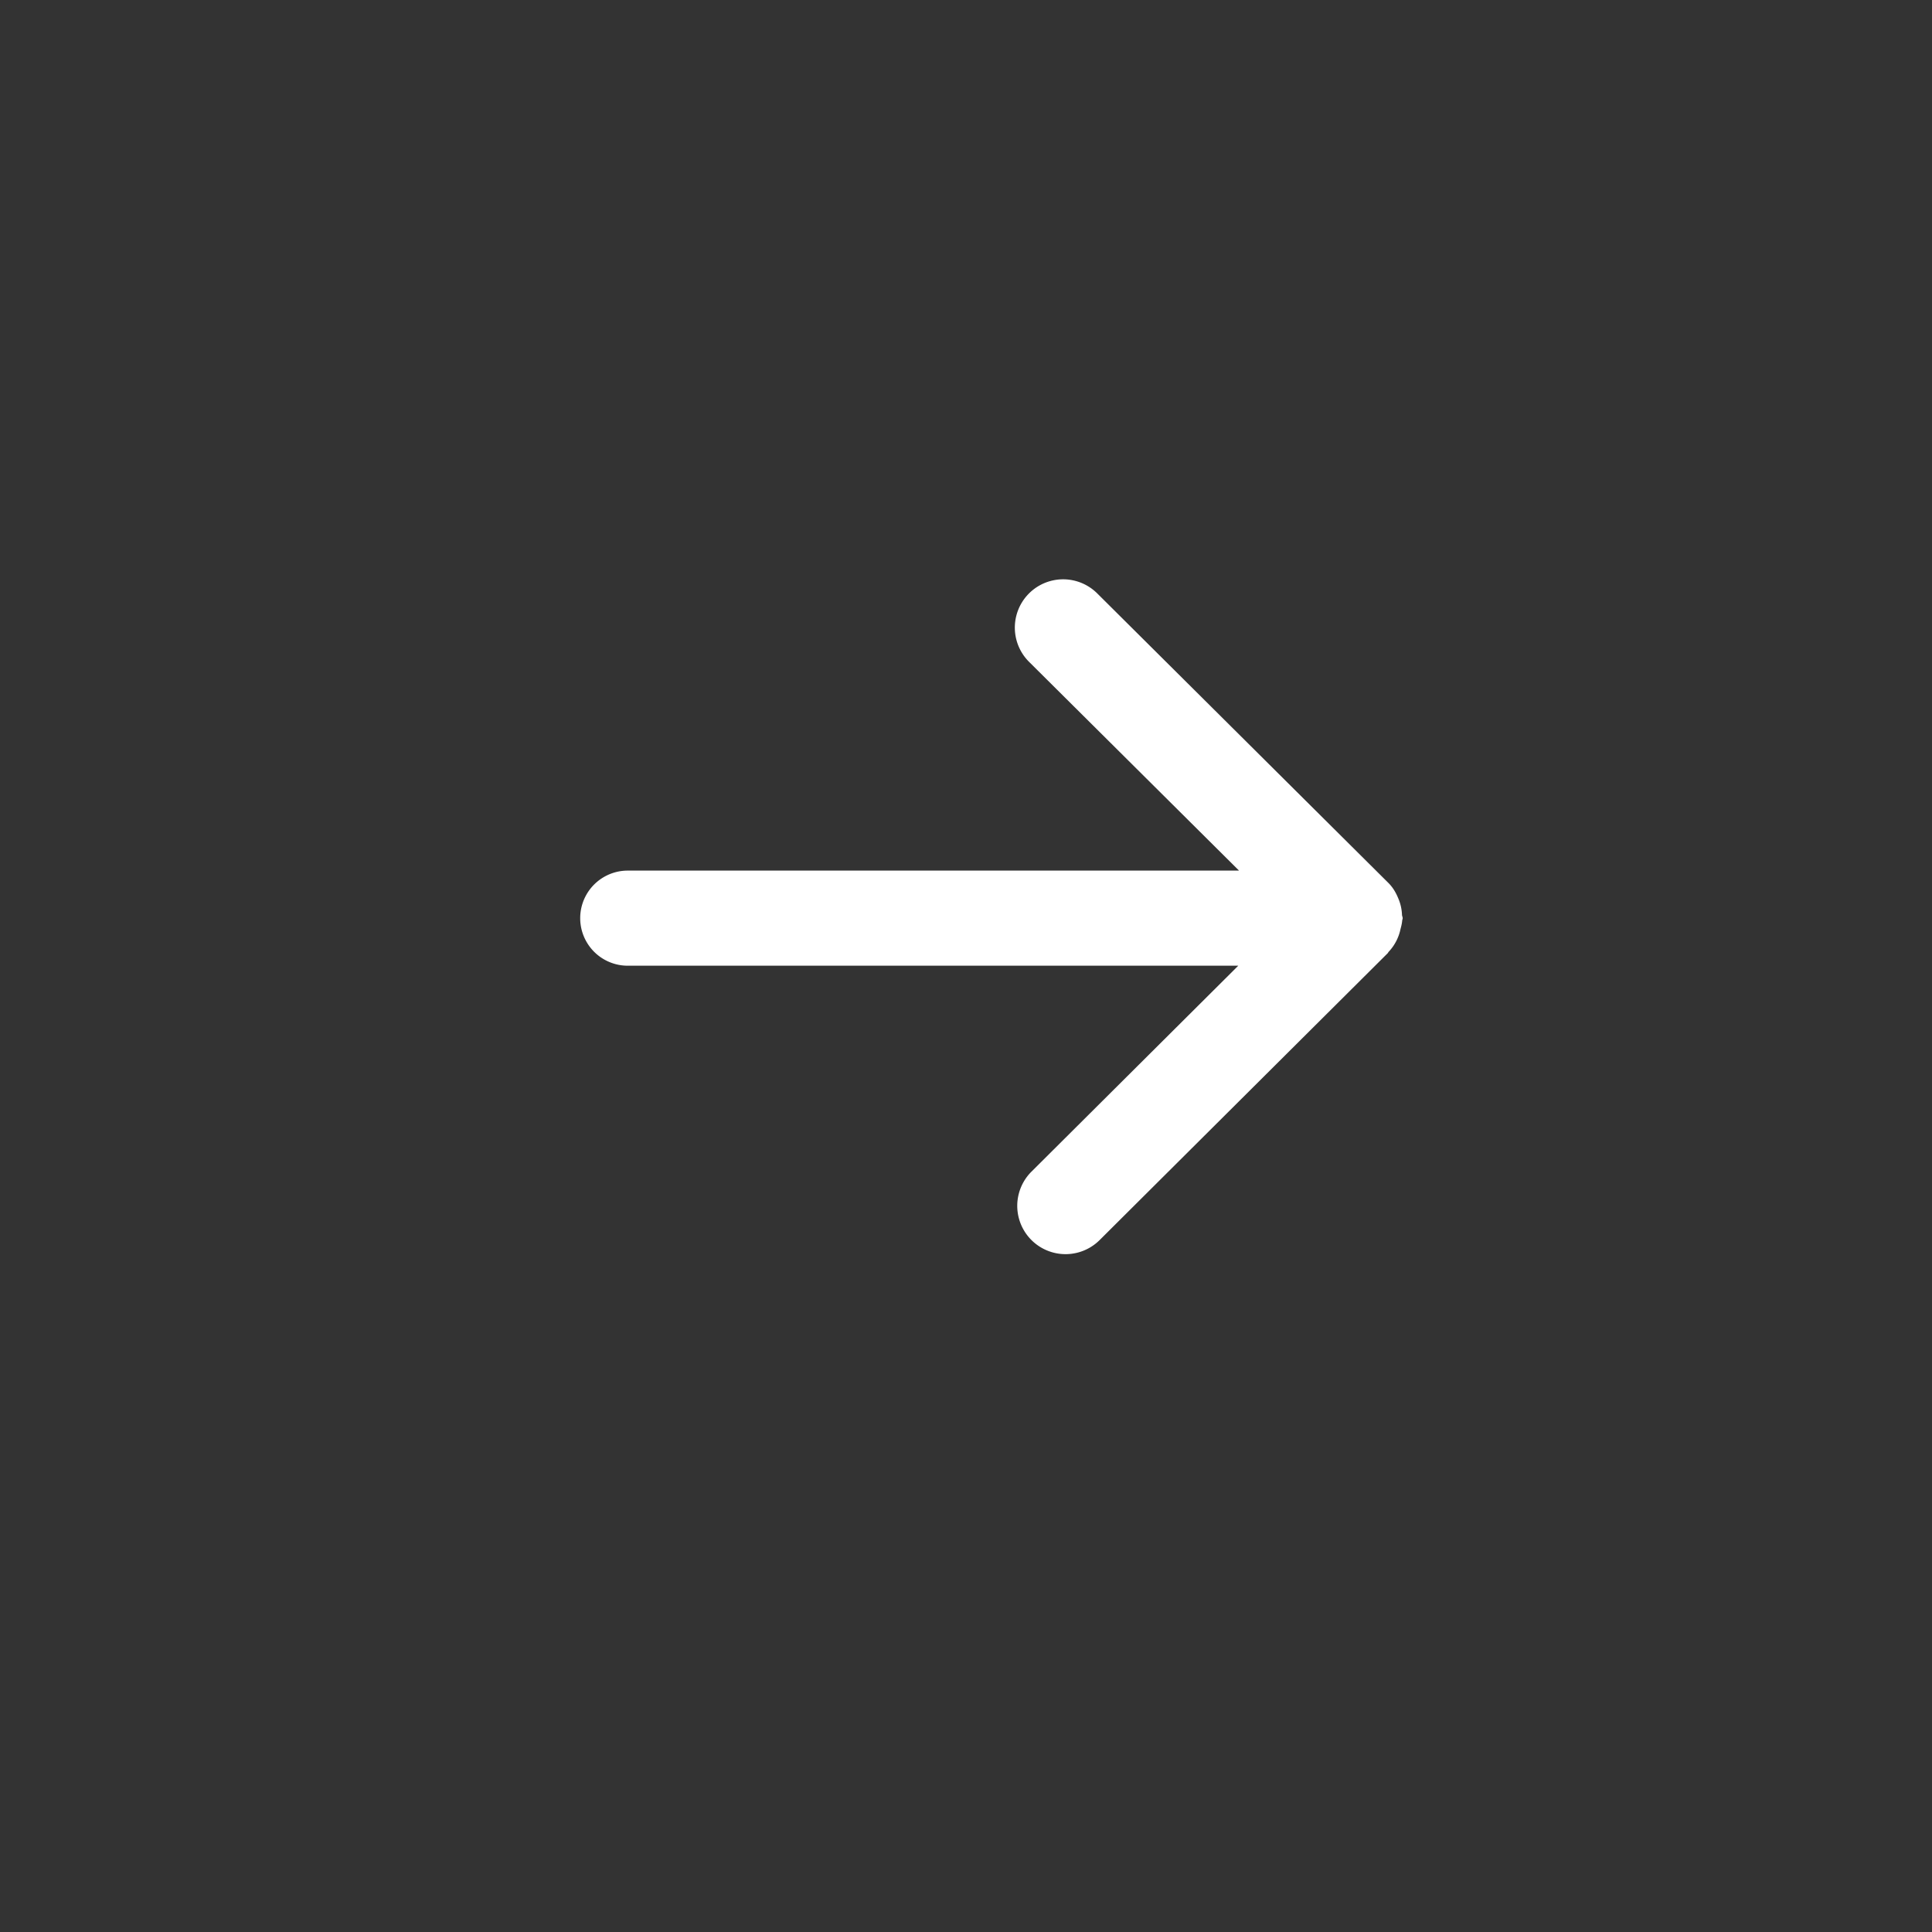 <svg xmlns="http://www.w3.org/2000/svg" width="40" height="40" viewBox="0 0 40 40">
  <rect x="0" y="0" width="40" height="40" fill="#333333" stroke="none"/>
  <path fill-rule="evenodd" clip-rule="evenodd" fill="#fff"
        d="M28.965 18.637a.96.96 0 0 1 .062.307c.002.023.014.043.014.067 0 .017-.009.032-.01.049-.005.061-.02.119-.036.179a.971.971 0 0 1-.247.47c-.007.007-.008.017-.015.024l-5.965 5.94a.999.999 0 1 1-1.414-1.414l4.283-4.265h-12.64a.983.983 0 1 1 0-1.969h12.656l-4.349-4.324a.999.999 0 1 1 1.414-1.414l6.029 5.995c.1.1.164.218.212.341.004.006.004.01.006.014z"/>
</svg>
